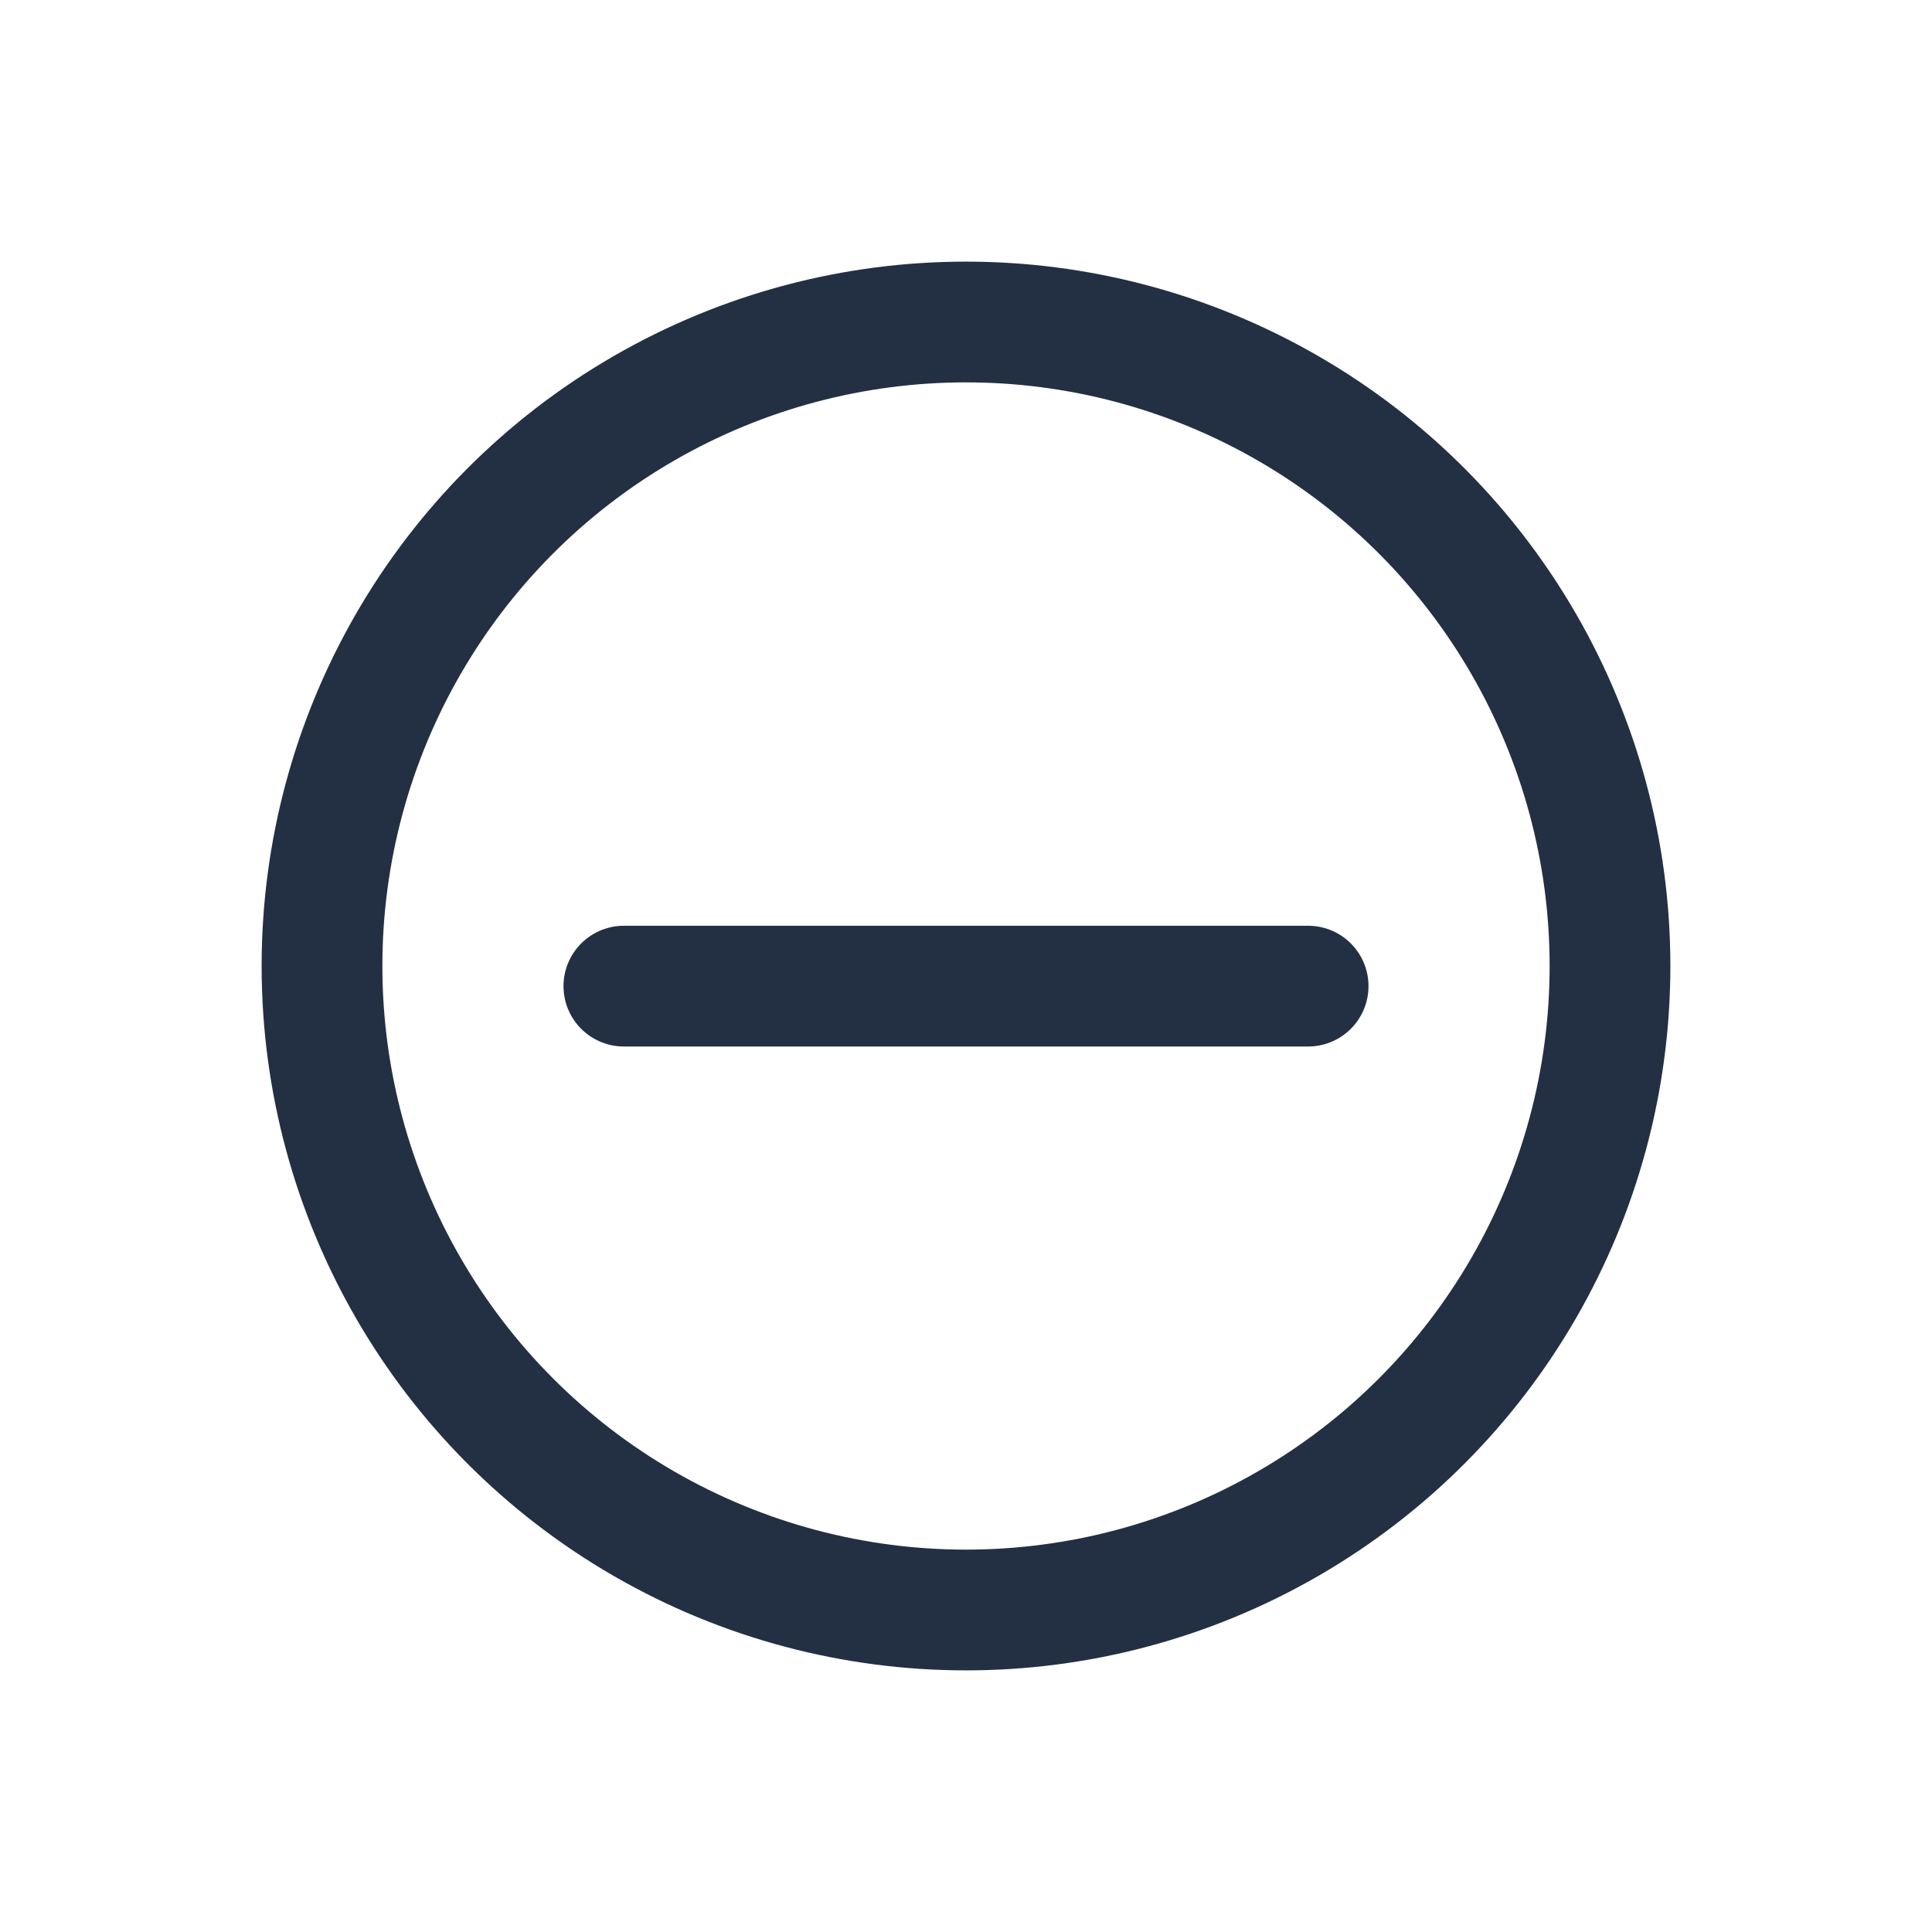 <svg width="24" height="24" viewBox="0 0 24 24" fill="none" xmlns="http://www.w3.org/2000/svg">
<circle cx="12" cy="12" r="8" stroke="#233043" stroke-width="1.5" stroke-linecap="round" stroke-linejoin="round"/>
<line x1="7.75" y1="12.25" x2="16.25" y2="12.25" stroke="#233043" stroke-width="1.5" stroke-linecap="round"/>
</svg>
